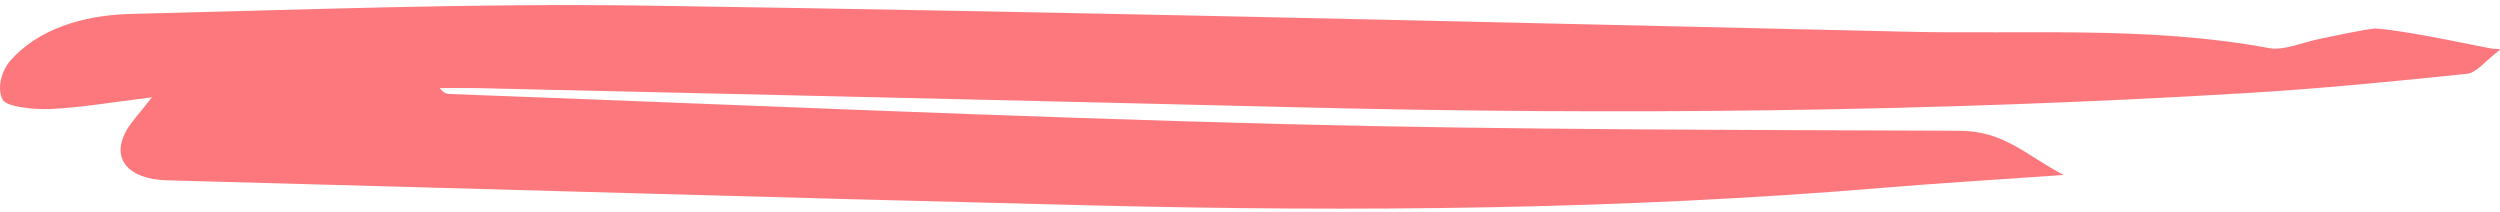 <svg width="200" height="17" viewBox="0 0 200 17" fill="none" xmlns="http://www.w3.org/2000/svg">
<g clip-path="url(#clip0_6171_15990)">
<path d="M200 3.985C199.772 3.653 196.227 4.526 199.99 3.979C199.179 3.942 193.285 2.537 190.012 2.273C188.539 2.467 187.105 2.807 185.661 3.091C184.263 3.362 182.724 4.076 181.517 3.847C171.957 2.065 162.217 2.758 152.562 2.537C118.932 1.767 85.301 0.942 51.671 0.45C37.939 0.249 24.179 0.783 10.438 1.115C6.561 1.212 3.026 2.363 0.84 4.838C0.09 5.684 -0.262 7.126 0.223 7.993C0.536 8.547 2.741 8.783 4.062 8.721C6.533 8.603 8.984 8.173 12.158 7.785C11.198 9.012 10.59 9.65 10.172 10.343C8.804 12.645 10.201 14.343 13.375 14.426C38.091 15.092 62.799 15.827 87.525 16.437C108.612 16.957 129.67 16.776 150.671 15.022C155.166 14.648 159.67 14.378 165.096 13.996C161.979 12.367 160.373 10.475 156.706 10.461C138.707 10.384 120.69 10.391 102.701 9.927C80.455 9.351 58.237 8.346 36.001 7.521C35.725 7.514 35.45 7.424 35.184 7.05C36.2 7.05 37.217 7.029 38.224 7.05C60.185 7.556 82.137 8.048 104.088 8.589C129.337 9.213 154.558 8.956 179.73 7.445C185.622 7.091 191.495 6.516 197.349 5.906C198.137 5.823 198.765 4.914 200 3.985Z" fill="#FC787D"/>
</g>
<defs>
<clipPath id="clip0_6171_15990">
<rect width="200" height="16.287" fill="white" transform="translate(0 0.406)"/>
</clipPath>
</defs>
</svg>
